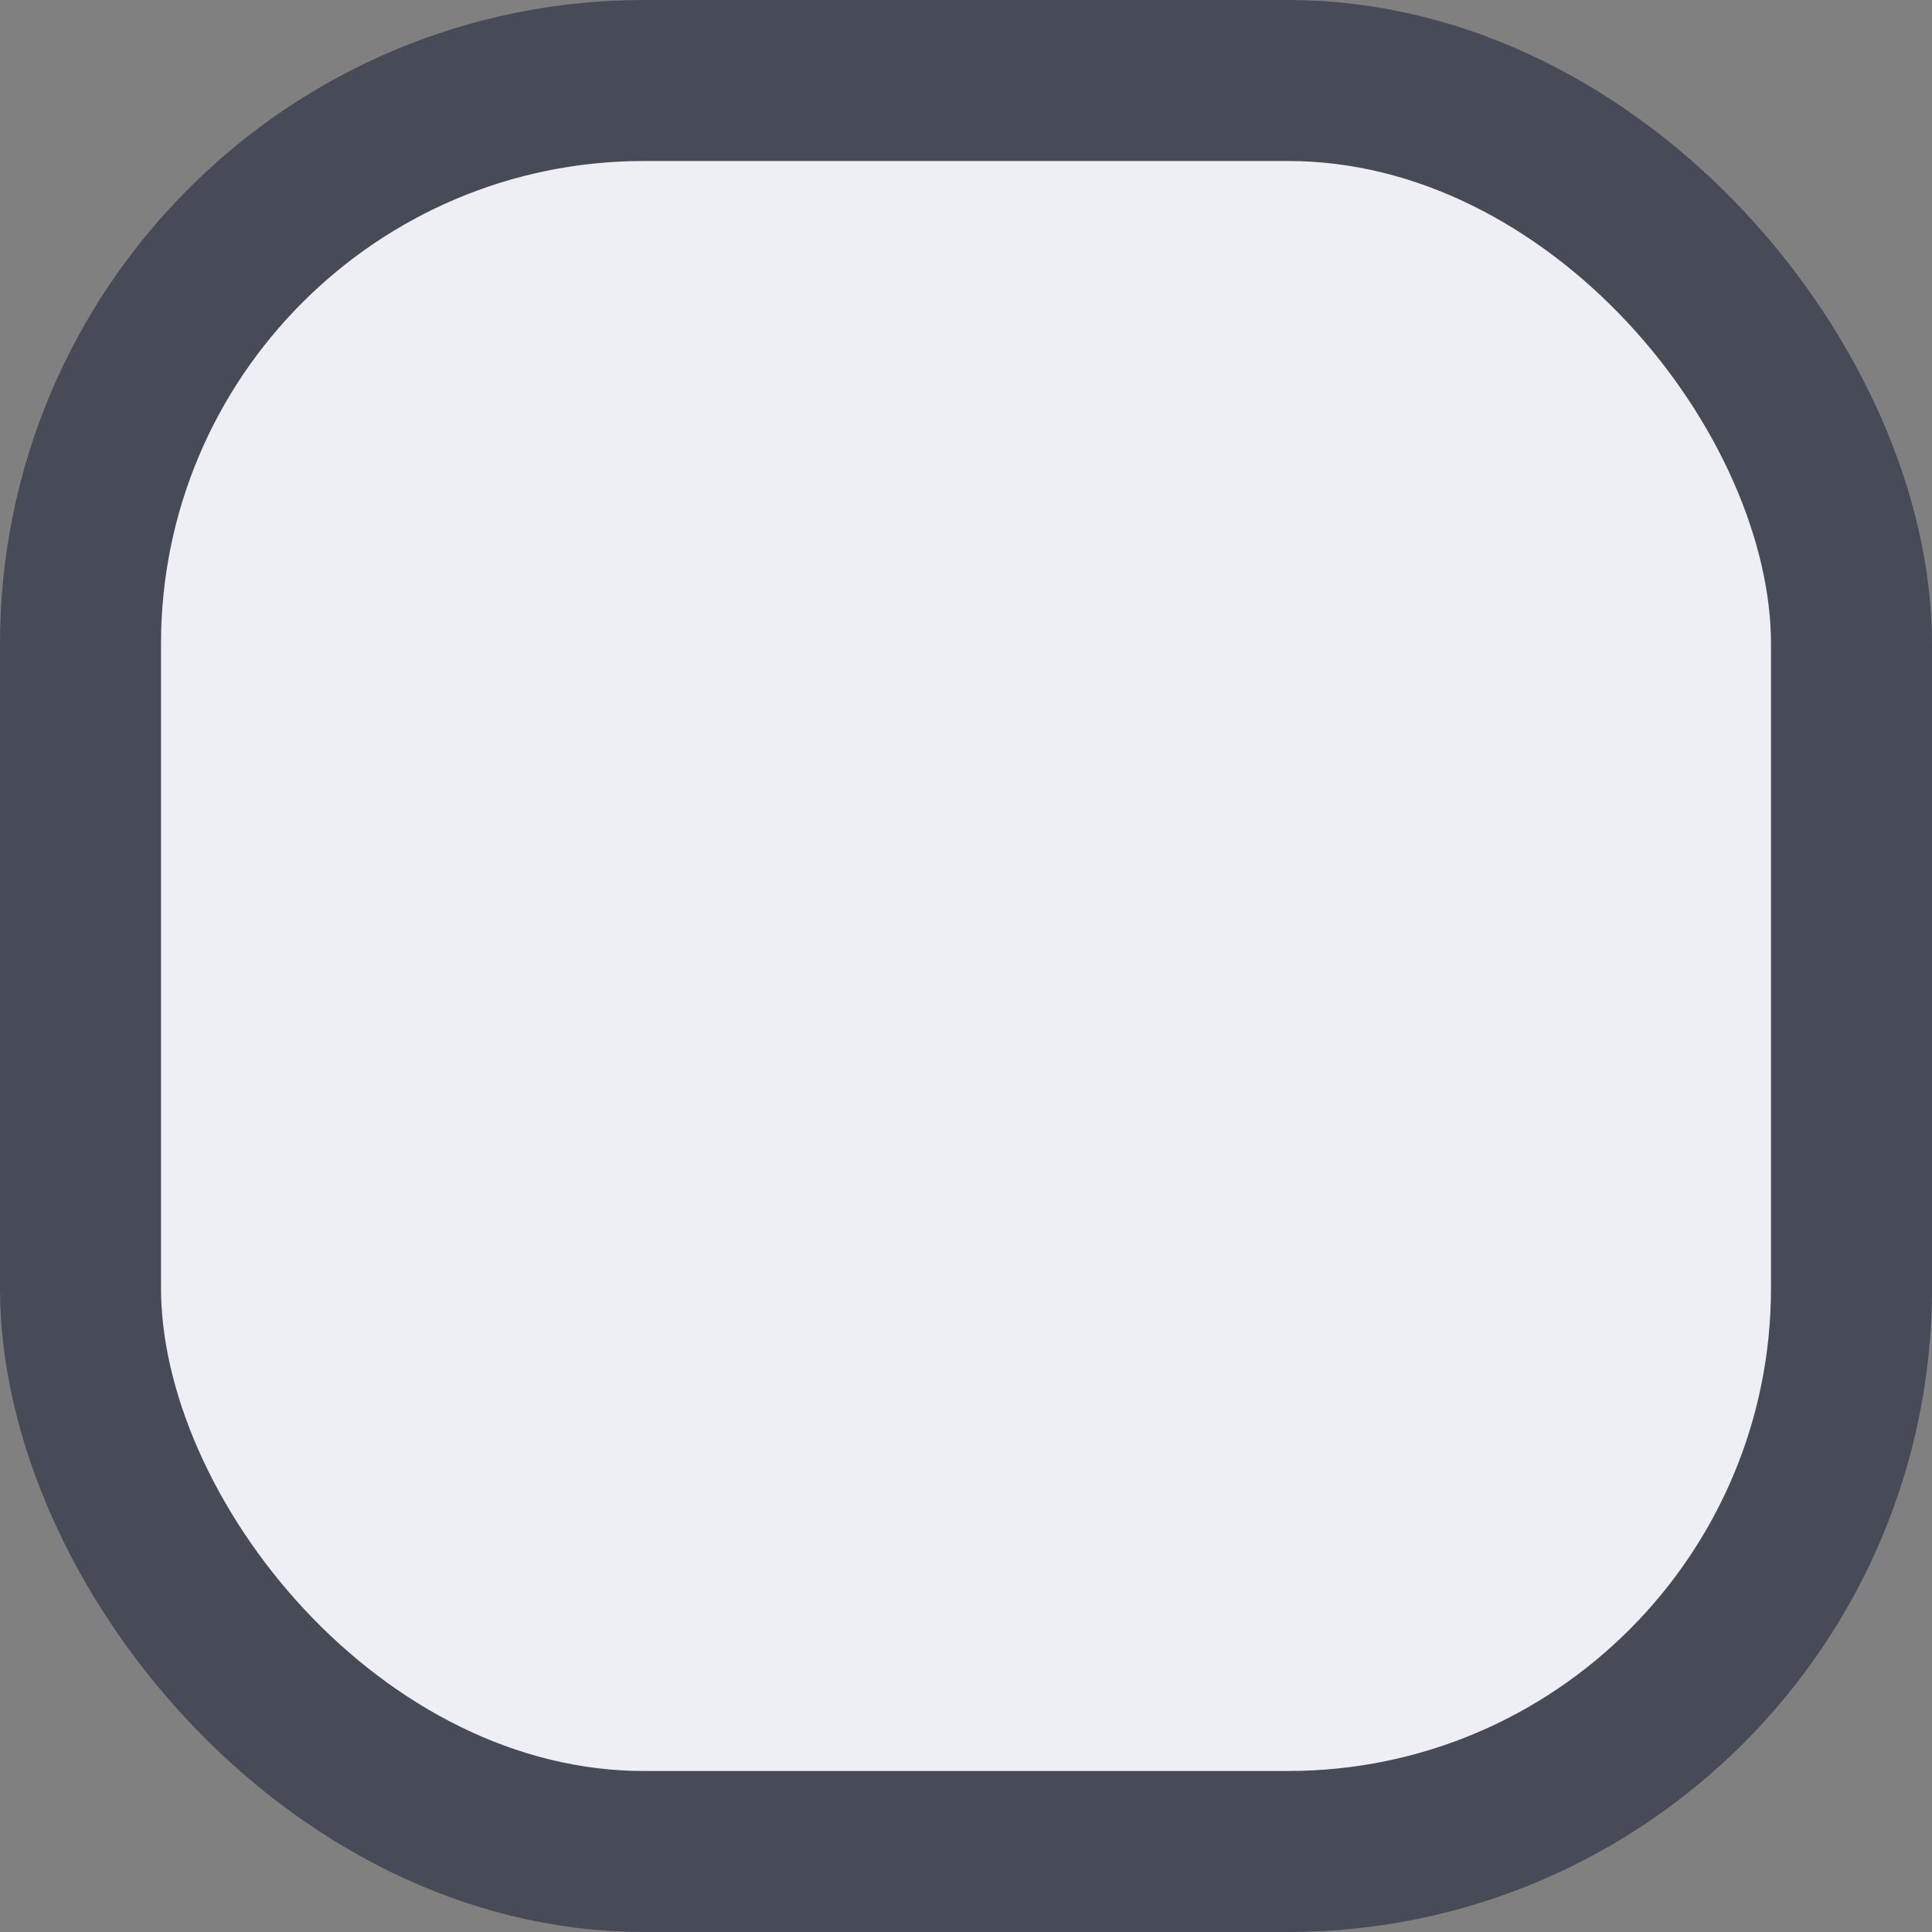 <svg width="24" height="24" viewBox="0 0 24 24" fill="none" xmlns="http://www.w3.org/2000/svg">
<rect x="0" y="0" width="24" height="24" fill="#808080" stroke="none"/>
<rect x="1" y="1" width="22" height="22" rx="7" fill="#EEEFF4" stroke="#474A57" stroke-width="2" stroke-linecap="round" stroke-linejoin="round"/>
</svg>
